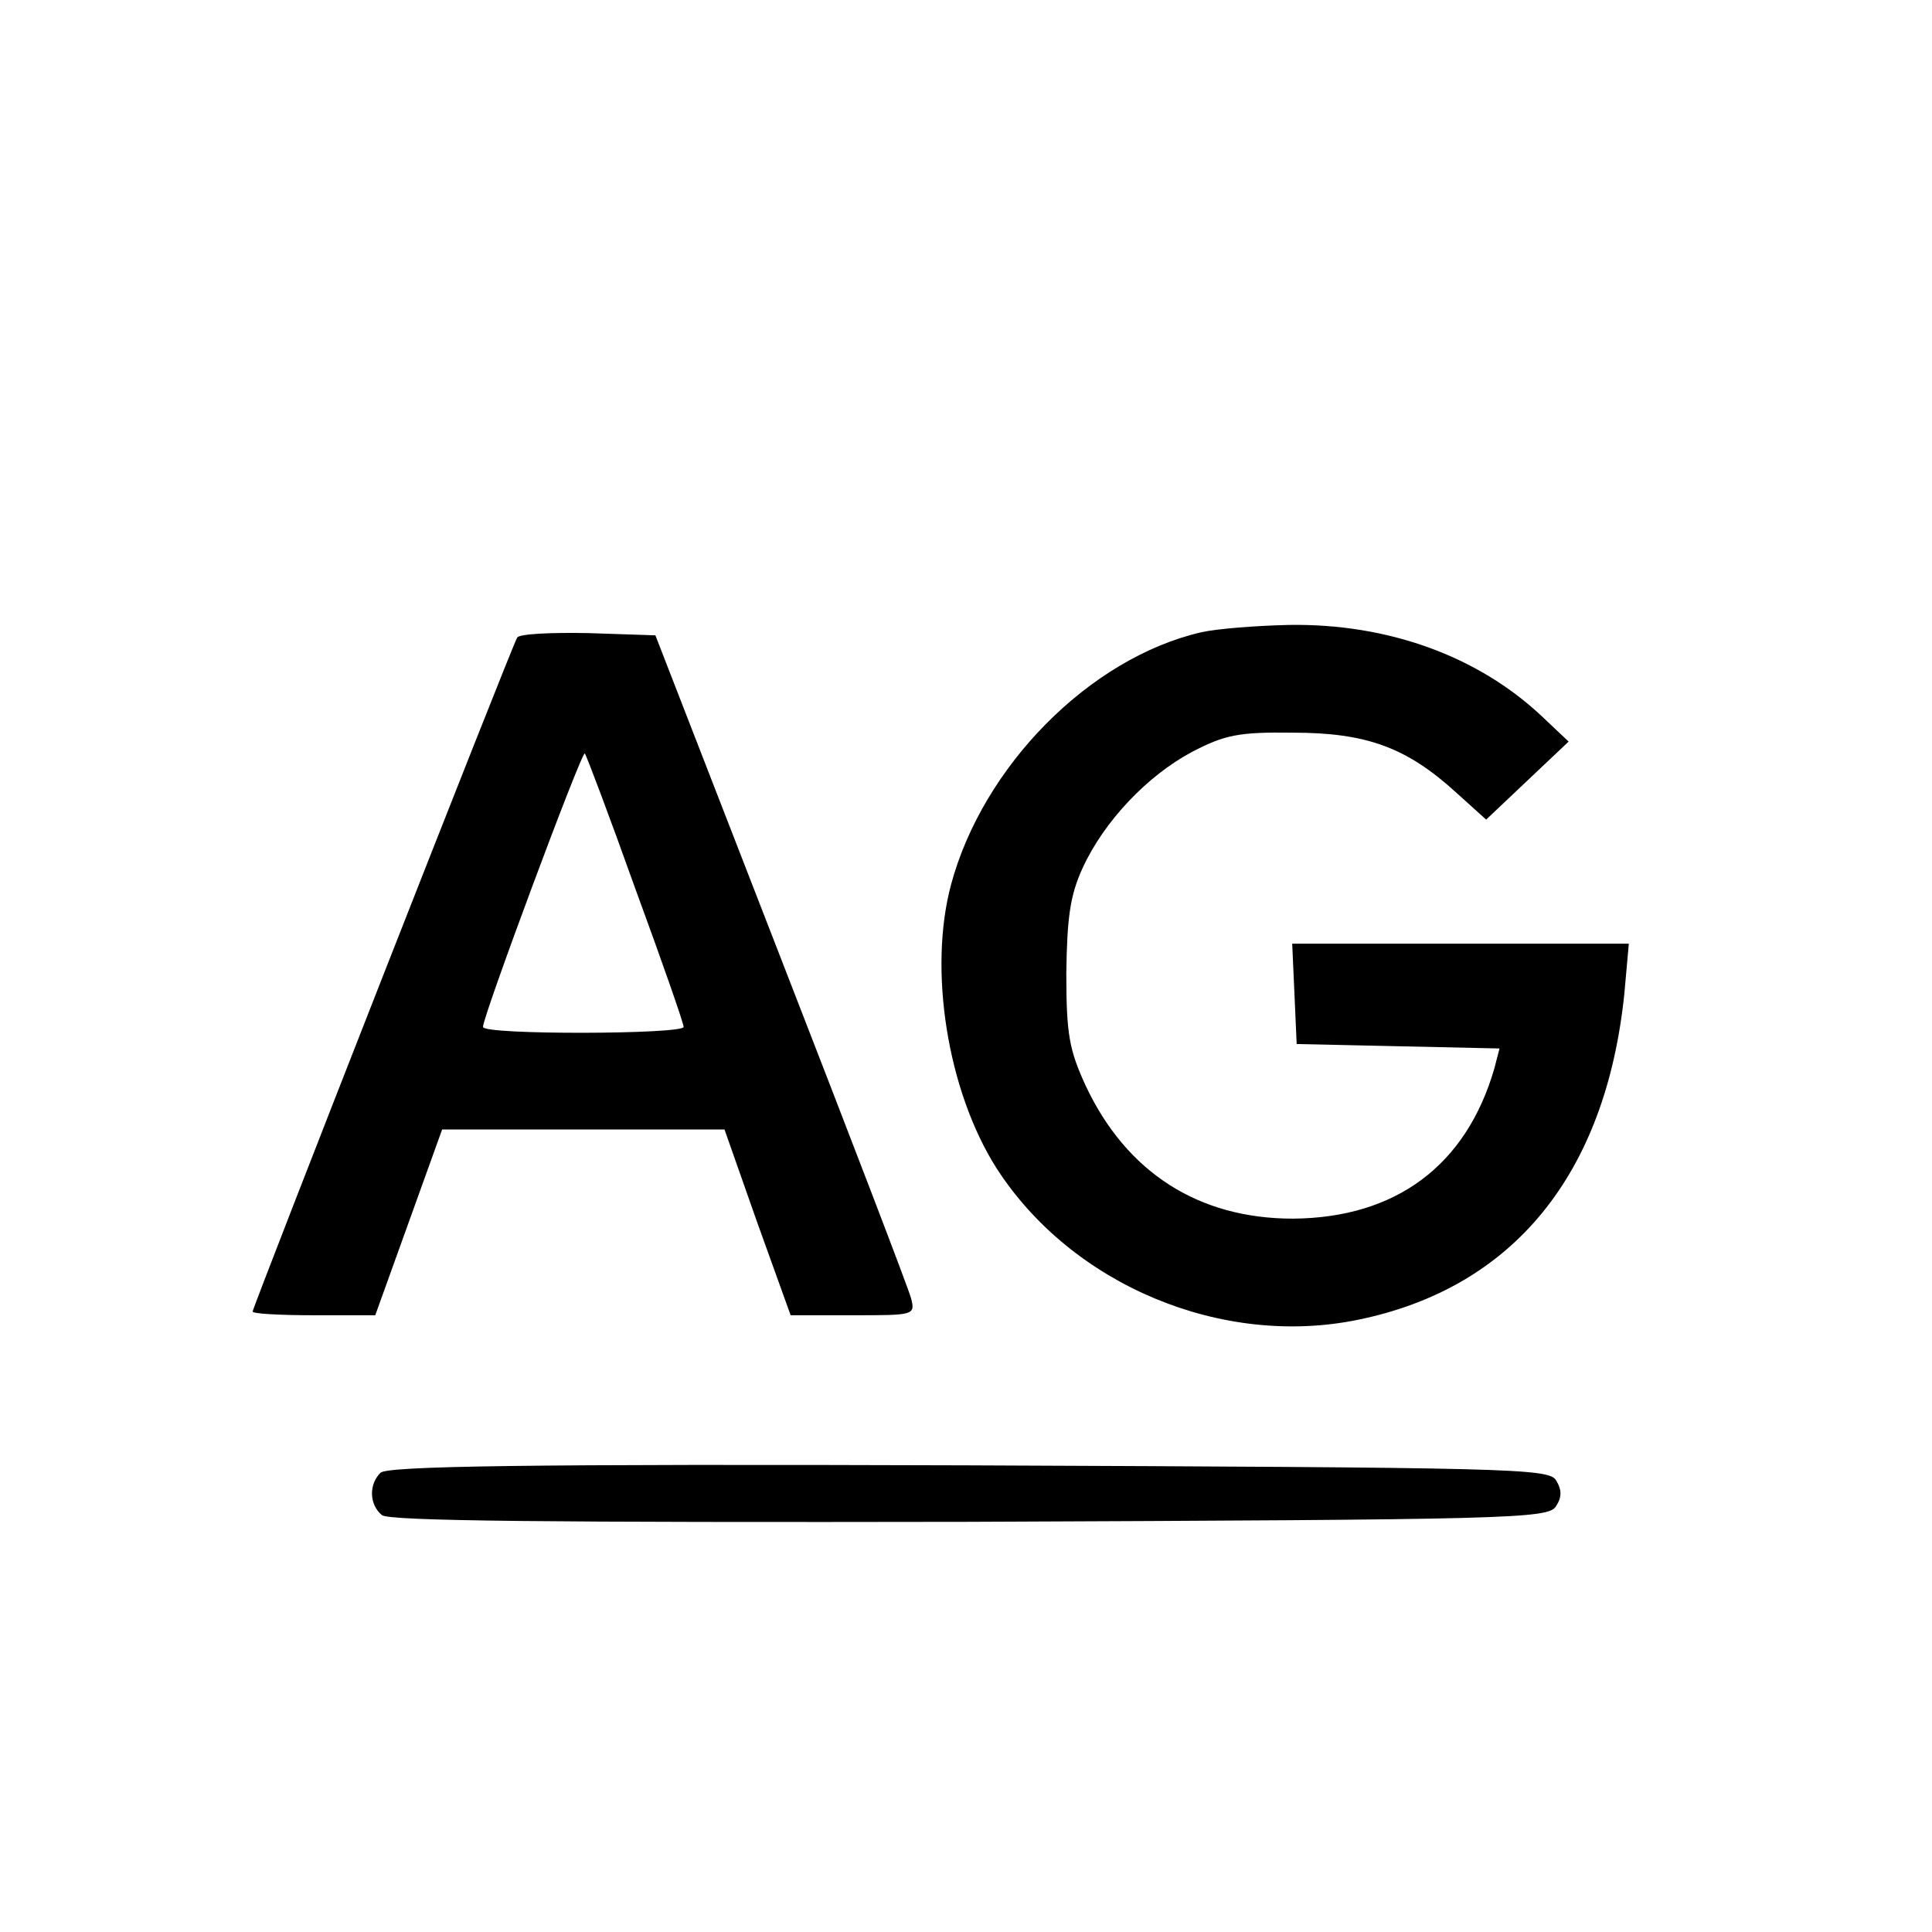 <svg version="1.0" xmlns="http://www.w3.org/2000/svg" width="346.667" height="346.667" viewBox="0 0 260 260"><path d="M161.6 85.1c-15 3.5-29.3 18-33.6 33.9-3.1 11.5-.5 27.8 6.1 38.2 10.1 15.7 30.3 24.2 48.7 20.4 20.9-4.3 33.3-19.6 35.8-43.9l.6-6.7h-45.3l.3 6.7.3 6.8 13.7.3 13.6.3-.7 2.7c-3.8 13.1-13.3 20.1-27.1 20.2-12.7 0-22.4-6.2-27.9-17.9-2.2-4.8-2.6-6.9-2.6-15.1.1-7.5.5-10.5 2.2-14.2 2.9-6.3 8.7-12.4 14.7-15.6 4.4-2.3 6.3-2.7 13.6-2.6 9.9 0 15.3 2 21.9 8l4.1 3.7 5.6-5.3 5.5-5.2-3.6-3.4c-8.6-8.1-20.7-12.5-34-12.3-4.4.1-9.7.5-11.9 1zm-92 .7c-.7 1.1-35.6 90.1-35.6 90.7 0 .3 3.7.5 8.3.5h8.2l4.5-12.5 4.5-12.5h38l4.4 12.5 4.5 12.5h8.4c8.2 0 8.4 0 7.8-2.3-.3-1.2-8.2-21.8-17.5-45.7L88.2 85.5l-9-.3c-5-.1-9.3.1-9.6.6zm15.9 33.8c3.6 9.8 6.5 18.1 6.5 18.6 0 1-27 1.1-27 0-.1-1.2 13.3-37.2 13.7-36.8.2.2 3.3 8.4 6.8 18.2zm-34.3 78.6c-1.6 1.6-1.5 4.3.2 5.7 1 .8 22.5 1 79.1.9 72.8-.3 77.9-.4 78.9-2.1.8-1.2.8-2.2 0-3.5-1-1.6-6.1-1.7-79.1-2-59.7-.2-78.2.1-79.1 1z"/></svg>